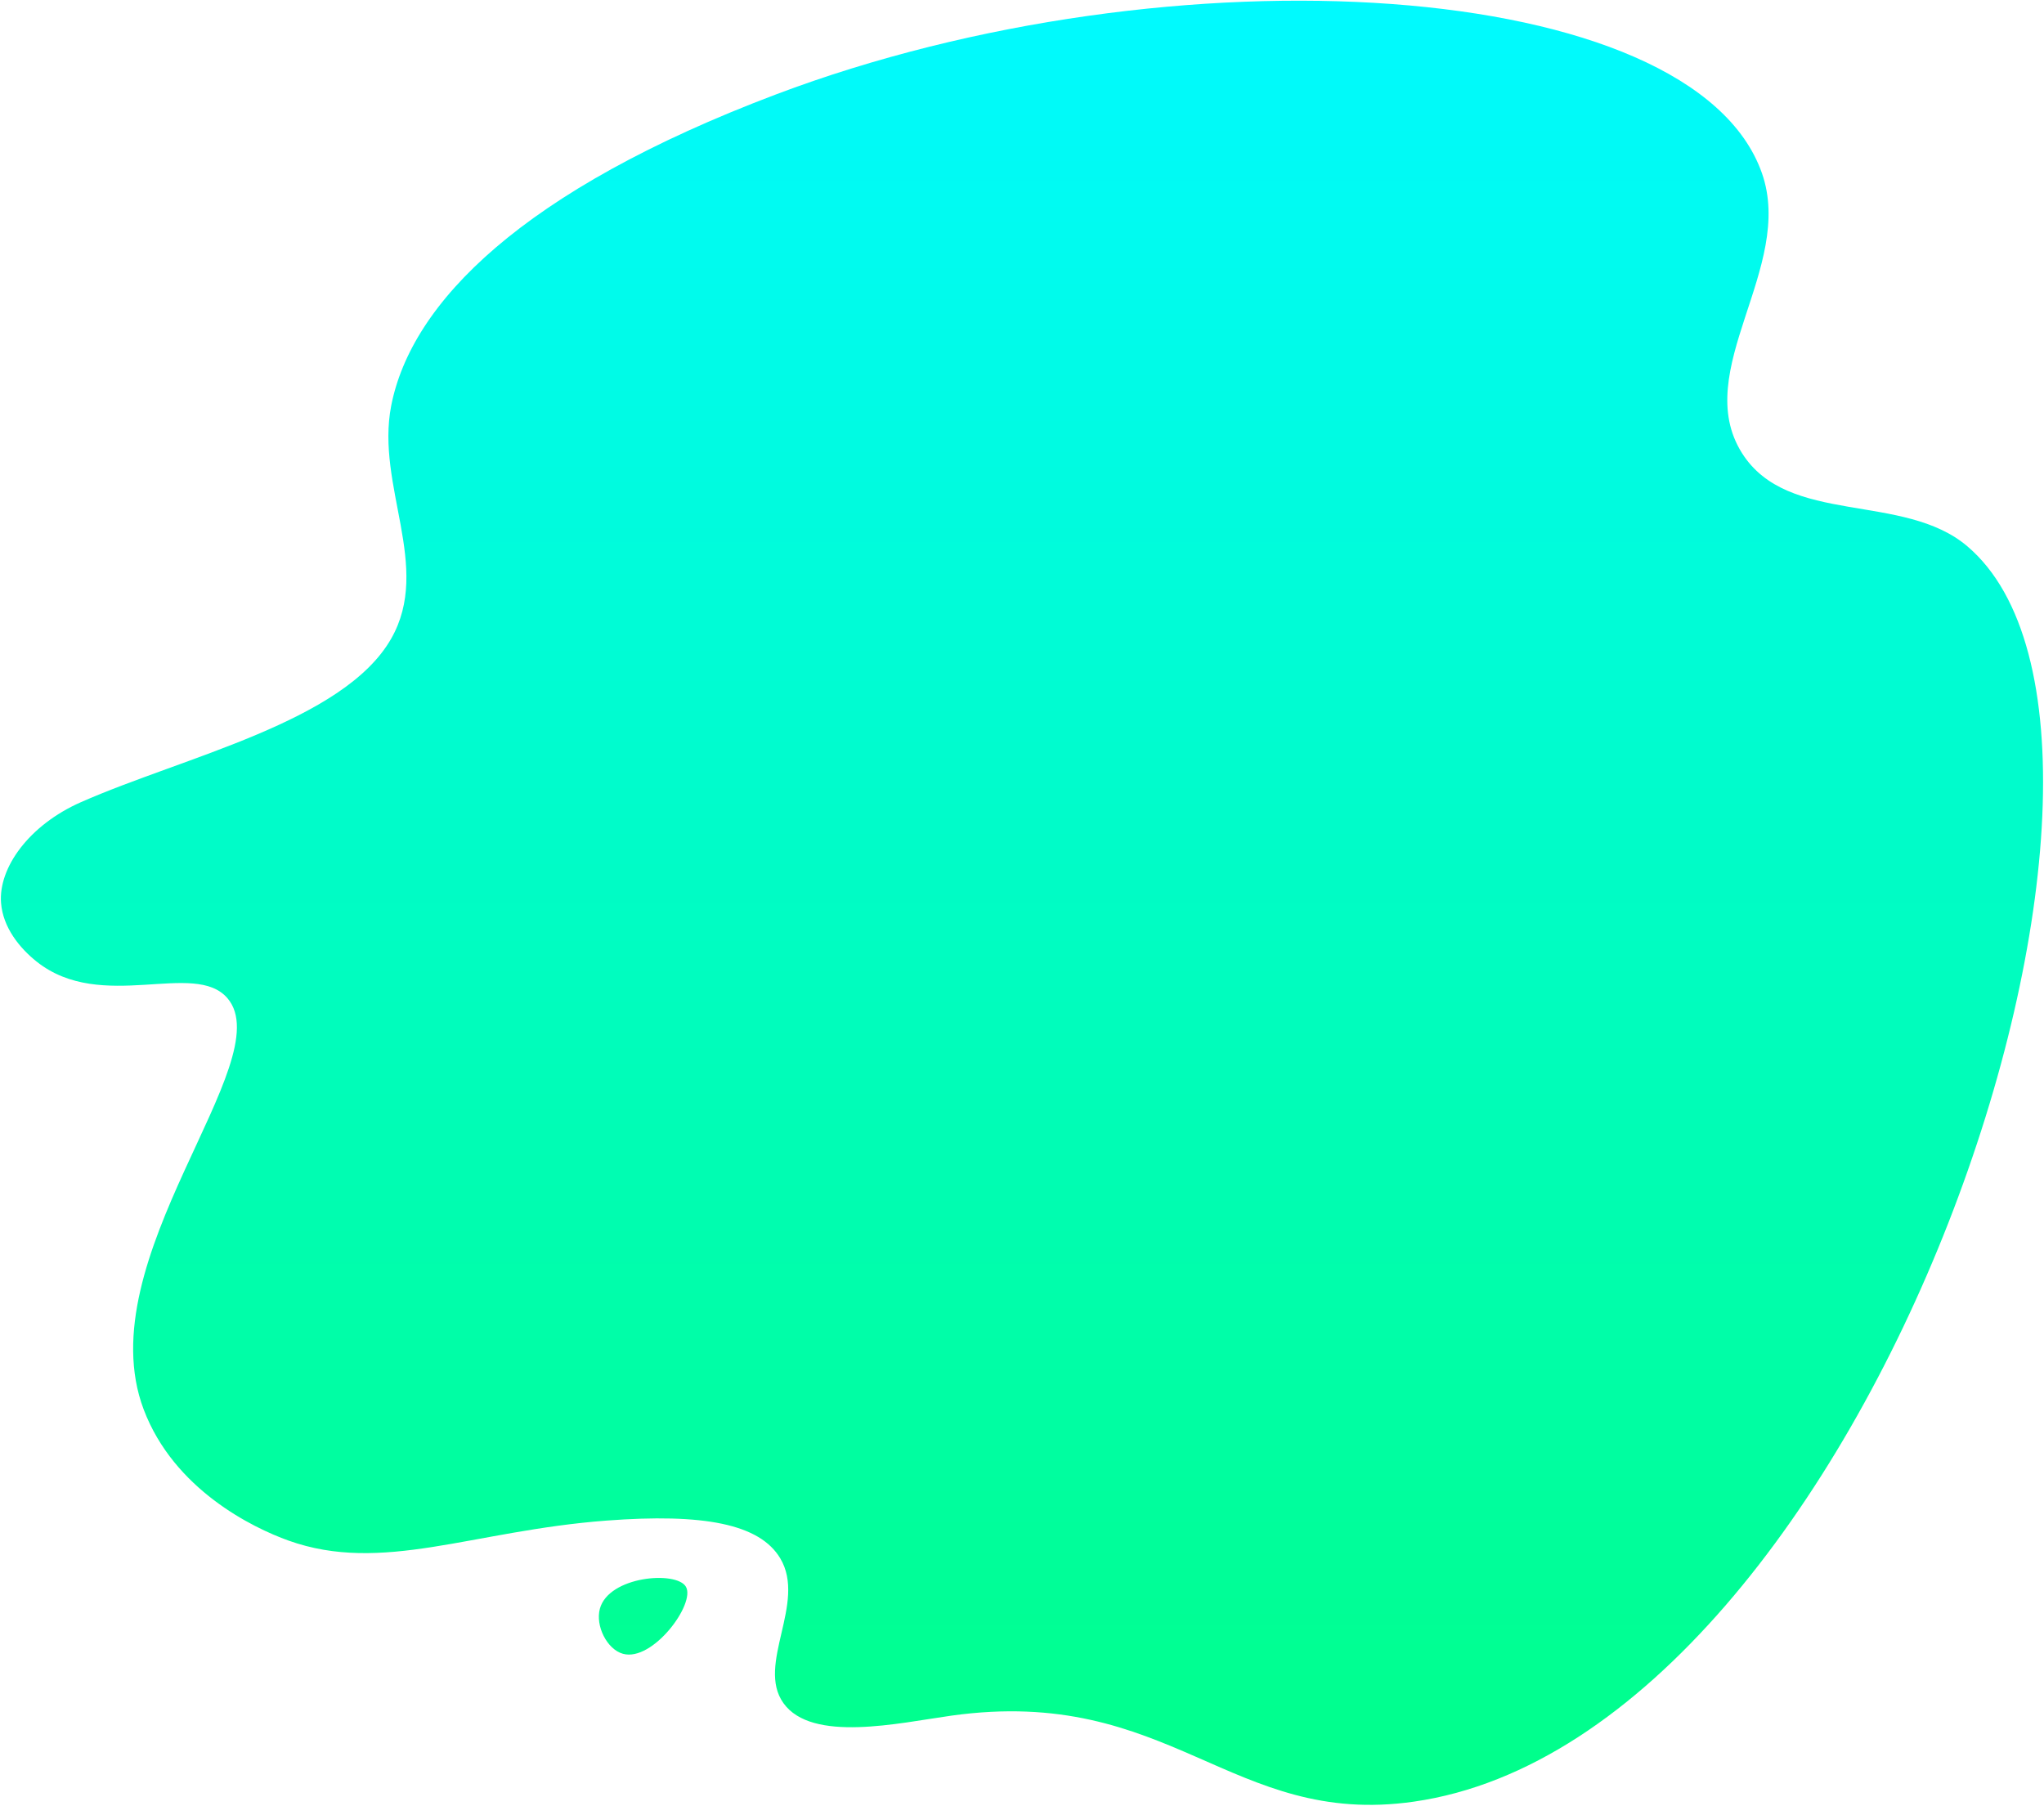 <svg xmlns="http://www.w3.org/2000/svg" xmlns:xlink="http://www.w3.org/1999/xlink" width="1949" height="1722" viewBox="0 0 1949 1722">
  <defs>
    <style>
      .cls-1 {
        fill-rule: evenodd;
        fill: url(#linear-gradient);
      }
    </style>
    <linearGradient id="linear-gradient" x1="974.487" y1="1721.06" x2="974.487" y2="0.656" gradientUnits="userSpaceOnUse">
      <stop offset="0" stop-color="#00ff89"/>
      <stop offset="1" stop-color="#00faff"/>
    </linearGradient>
  </defs>
  <path class="cls-1" d="M77,765C27.761,786.76-1.611,827.409,1,861c1.823,23.45,17.719,43.064,34,56,62.053,49.3,150.587-2.063,182,35,50.686,59.8-134.157,248.75-80,392,28.857,76.33,103.972,112.81,138,125,89.571,32.09,175.121-9.28,303-19,92.91-7.06,146.38,3.12,166,36,25.385,42.55-23.255,101.14,3,138,27.136,38.1,109.89,19.02,160,12,209.21-29.3,266.79,106.86,441,82,435.82-62.2,747.47-1010.093,528-1197-61.12-52.051-171.03-19.212-215-89-49.51-78.583,50.83-176.711,19-267C1614.1-21.942,1118.23-52.828,740,90,497.407,181.61,392.089,288.92,373,387c-14.876,76.433,39.128,153.45,0,222C327.7,688.358,174.681,721.831,77,765Zm577,748c-9.108-15.38-73.523-10.11-82,21-4.453,16.34,6.808,38.77,22,43C622.361,1584.89,663.548,1529.12,654,1513Z"/>
</svg>
